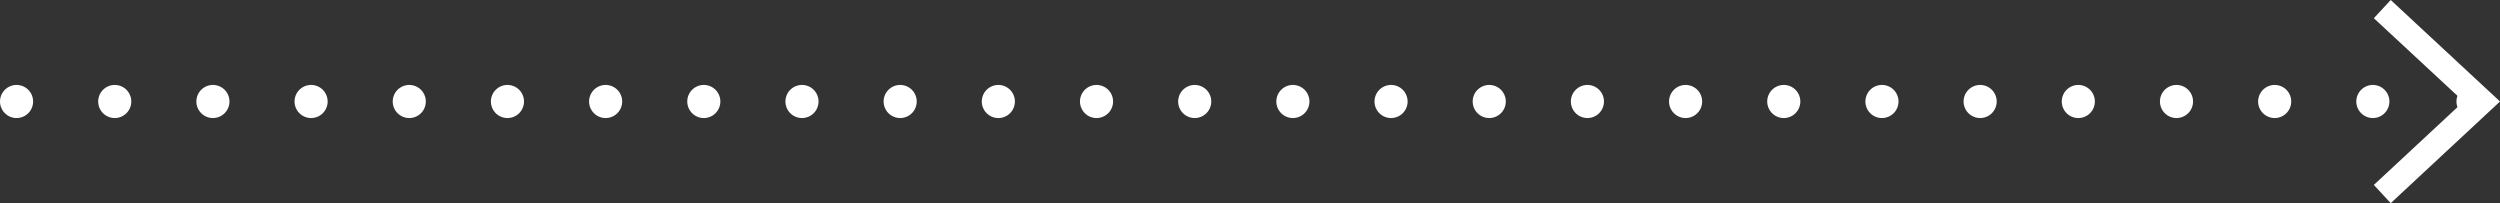 <svg id="Слой_1" data-name="Слой 1" xmlns="http://www.w3.org/2000/svg" viewBox="0 0 151 12.27"><rect x="0" y="0" width="151" height="12.27" fill="#333333" stroke="none"/><defs><style>.cls-1,.cls-2{fill:none;stroke:#FFFFFF;stroke-linecap:round;stroke-linejoin:round;stroke-width:2px;}.cls-2{stroke-dasharray:0 5.93;}.cls-3{fill:#FFFFFF;}</style></defs><title>main-how-right</title><line class="cls-1" x1="1" y1="6.13" x2="1" y2="6.13"/><line class="cls-2" x1="6.93" y1="6.13" x2="146.41" y2="6.13"/><line class="cls-1" x1="149.37" y1="6.13" x2="149.37" y2="6.13"/><polygon class="cls-3" points="144.4 12.27 143.38 11.17 148.8 6.13 143.38 1.1 144.4 0 151 6.13 144.4 12.27"/></svg>